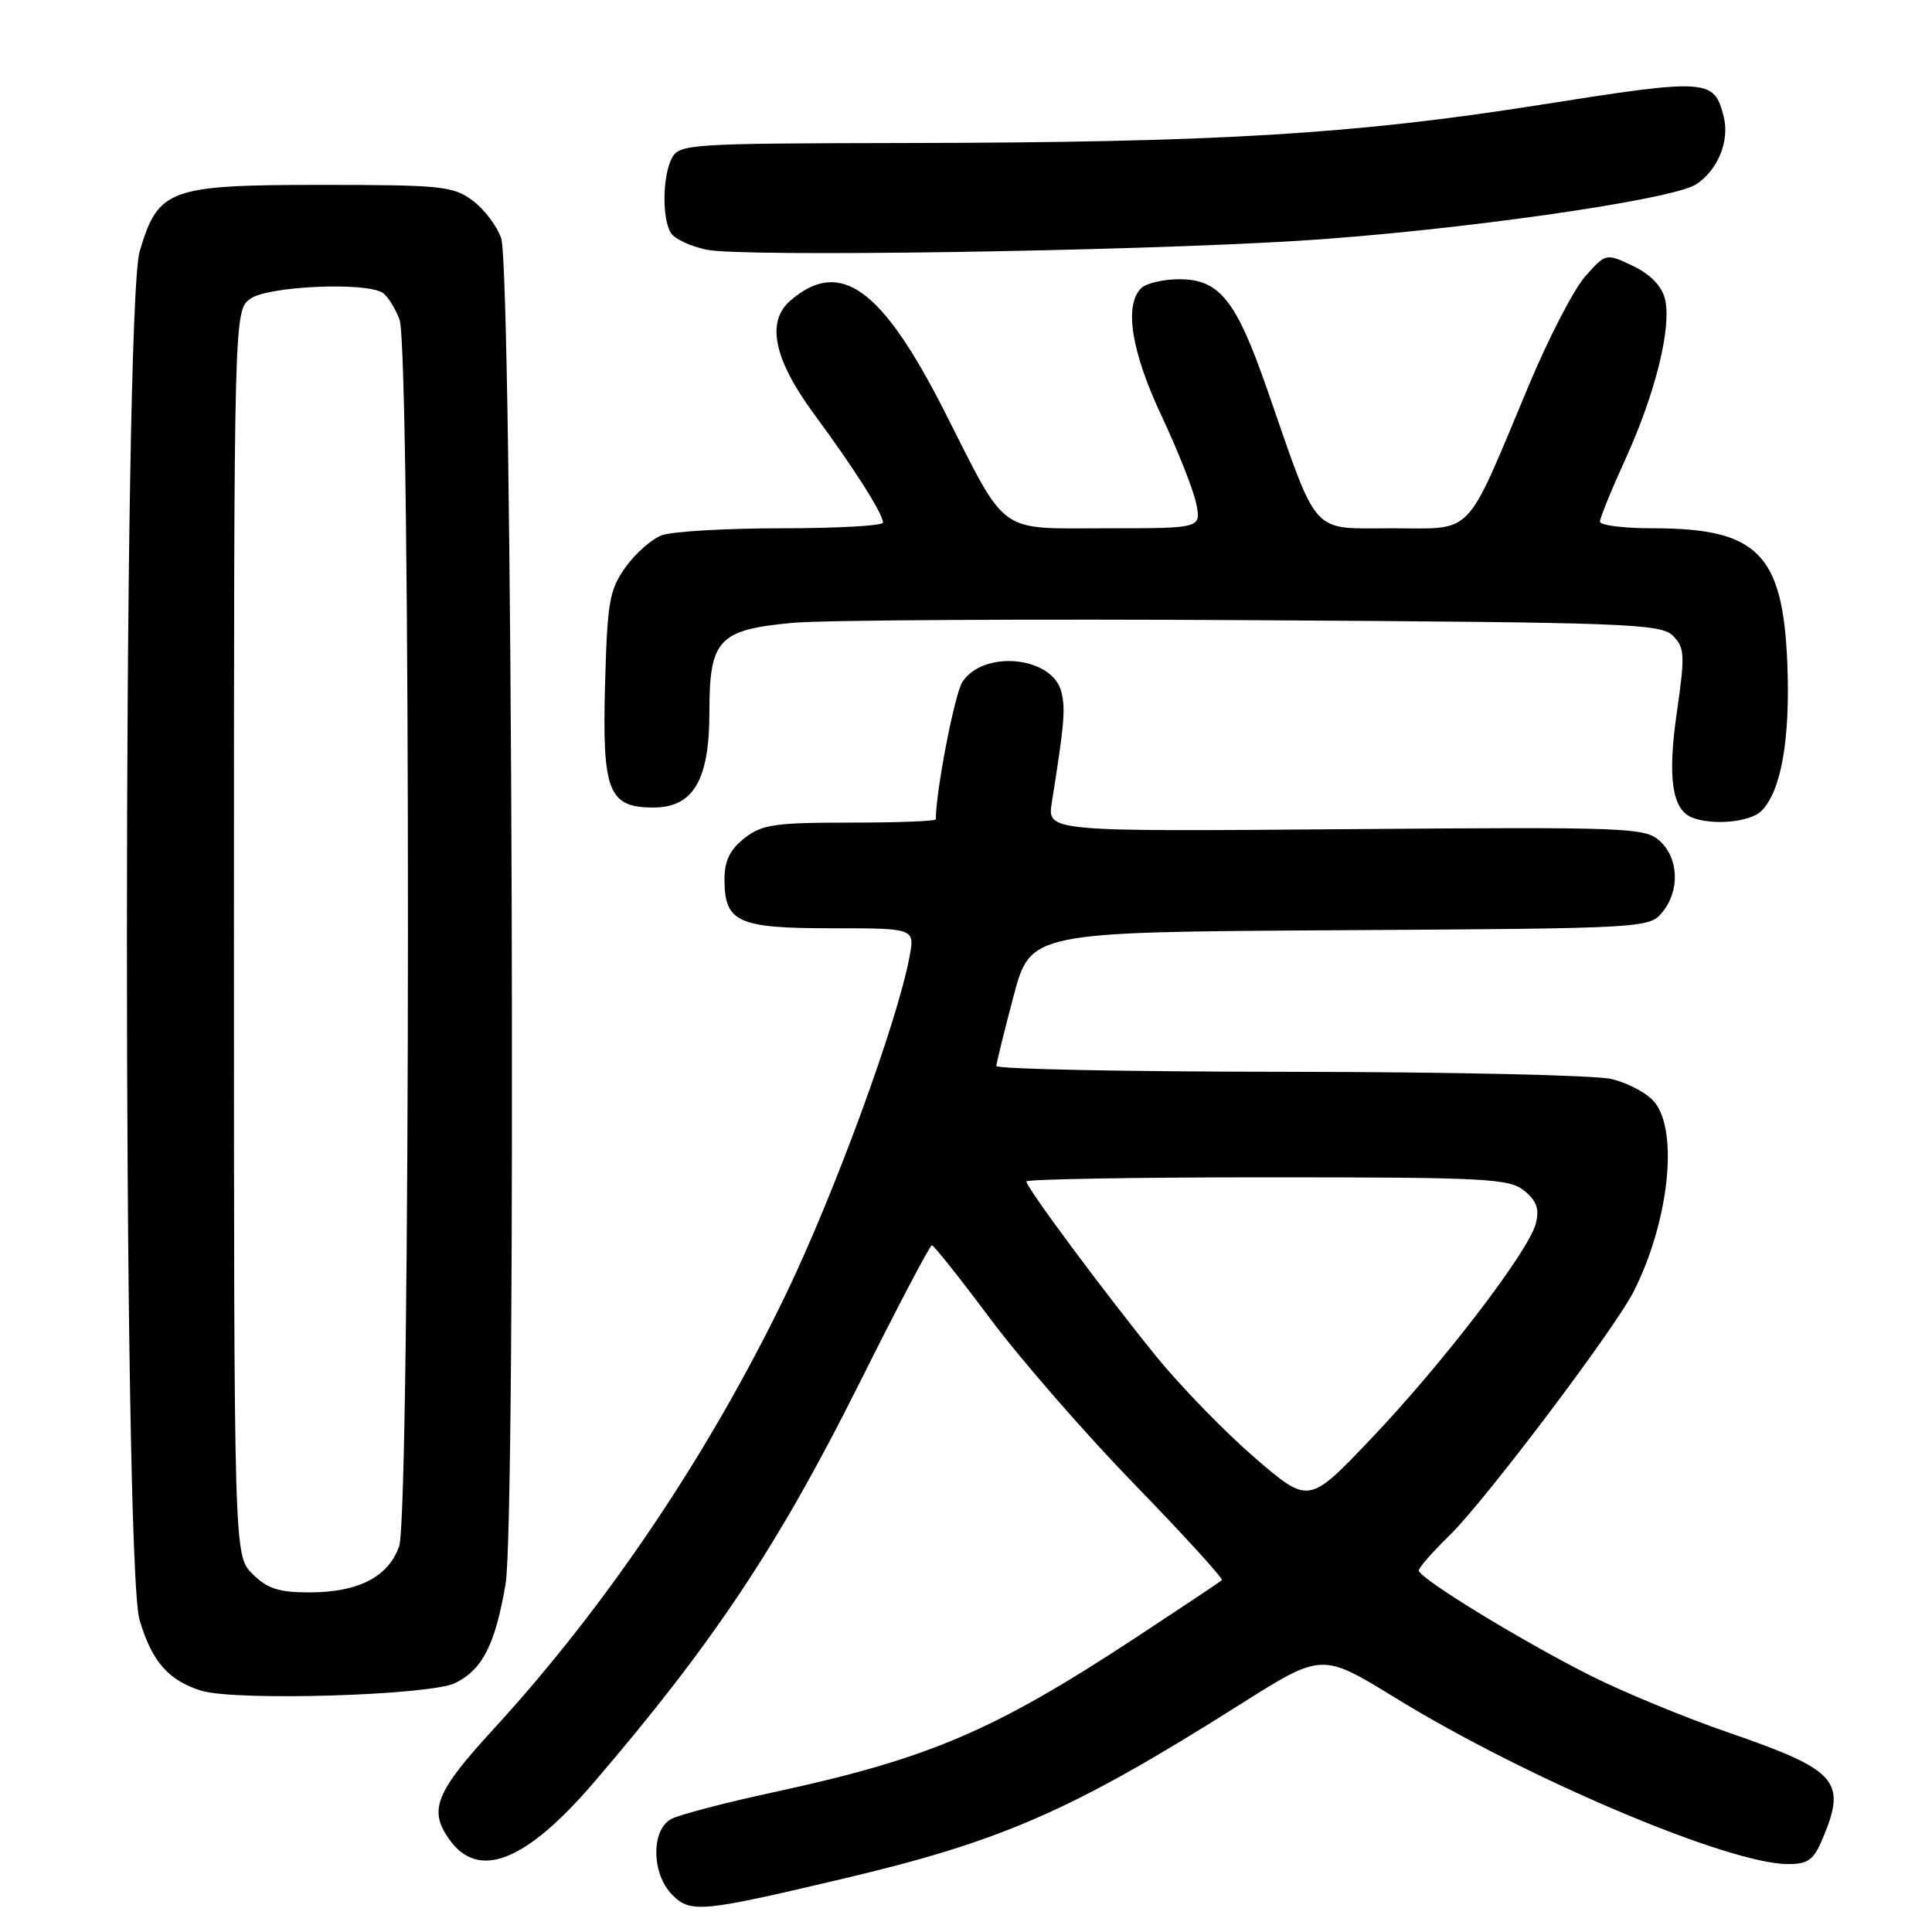 <?xml version="1.0" encoding="UTF-8" standalone="no"?>
<!DOCTYPE svg PUBLIC "-//W3C//DTD SVG 1.1//EN" "http://www.w3.org/Graphics/SVG/1.1/DTD/svg11.dtd" >
<svg xmlns="http://www.w3.org/2000/svg" xmlns:xlink="http://www.w3.org/1999/xlink" version="1.1" viewBox="0 0 256 256">
 <g >
 <path fill="currentColor"
d=" M 111.50 248.99 C 132.81 243.97 142.01 239.94 164.33 225.84 C 175.16 219.00 175.16 219.00 184.83 224.94 C 202.28 235.67 229.05 247.00 236.92 247.00 C 239.61 247.00 240.33 246.46 241.55 243.53 C 244.72 235.96 243.44 234.54 229.00 229.56 C 223.22 227.57 214.97 224.16 210.66 221.98 C 201.47 217.35 188.00 209.10 188.00 208.10 C 188.00 207.72 189.83 205.63 192.07 203.45 C 196.73 198.92 213.92 176.15 216.46 171.15 C 221.11 161.98 222.44 150.00 219.25 146.06 C 218.29 144.87 215.70 143.48 213.50 142.97 C 211.30 142.46 192.06 142.04 170.75 142.02 C 149.44 142.01 132.01 141.66 132.02 141.25 C 132.04 140.84 133.06 136.68 134.30 132.00 C 136.56 123.50 136.56 123.50 177.53 123.26 C 217.89 123.02 218.53 122.98 220.25 120.90 C 222.61 118.04 222.46 113.73 219.93 111.43 C 217.96 109.65 215.83 109.57 178.31 109.87 C 138.76 110.19 138.76 110.19 139.37 106.35 C 141.04 95.83 141.20 93.94 140.63 91.66 C 139.45 86.96 130.29 86.07 127.51 90.38 C 126.49 91.97 124.00 104.85 124.00 108.57 C 124.00 108.81 118.89 109.00 112.63 109.00 C 102.65 109.00 100.95 109.25 98.63 111.07 C 96.72 112.58 96.00 114.07 96.00 116.50 C 96.00 122.21 97.72 123.00 110.18 123.00 C 121.22 123.00 121.22 123.00 120.52 126.75 C 118.90 135.45 110.56 158.19 104.07 171.64 C 93.89 192.71 80.36 212.81 65.36 229.15 C 57.74 237.45 56.78 239.82 59.48 243.66 C 63.35 249.20 69.63 246.75 78.70 236.17 C 94.53 217.71 103.17 204.72 113.89 183.25 C 118.91 173.21 123.22 165.00 123.48 165.00 C 123.73 165.00 127.22 169.39 131.22 174.75 C 135.22 180.11 143.85 190.02 150.40 196.76 C 156.95 203.51 162.13 209.19 161.90 209.39 C 161.68 209.59 156.55 213.01 150.50 216.99 C 131.66 229.37 123.10 233.02 102.56 237.47 C 96.14 238.85 90.01 240.46 88.94 241.03 C 86.25 242.47 86.32 248.32 89.08 251.08 C 91.51 253.51 92.91 253.38 111.50 248.99 Z  M 60.32 223.01 C 63.93 221.23 65.61 217.93 66.99 209.91 C 68.44 201.52 67.89 35.88 66.41 31.57 C 65.85 29.95 64.15 27.70 62.62 26.57 C 60.07 24.67 58.48 24.50 42.68 24.50 C 22.36 24.50 20.97 25.01 18.51 33.29 C 16.26 40.86 16.25 207.10 18.49 214.65 C 20.13 220.16 22.29 222.64 26.64 224.02 C 31.13 225.43 56.98 224.66 60.32 223.01 Z  M 233.40 107.45 C 236.02 104.83 237.23 97.95 236.83 87.91 C 236.24 73.36 232.90 70.00 219.03 70.00 C 215.16 70.00 212.00 69.61 212.00 69.12 C 212.00 68.64 213.52 64.91 215.38 60.83 C 219.37 52.08 221.54 43.27 220.61 39.58 C 220.18 37.88 218.67 36.34 216.38 35.24 C 212.80 33.54 212.80 33.54 210.08 36.58 C 208.58 38.26 205.20 44.78 202.57 51.07 C 193.99 71.54 195.46 70.00 184.44 70.00 C 173.56 70.00 174.77 71.35 167.92 51.63 C 163.80 39.76 161.60 37.00 156.25 37.00 C 154.13 37.00 151.86 37.54 151.20 38.20 C 148.92 40.48 149.92 46.63 153.93 55.15 C 156.09 59.74 158.15 64.96 158.51 66.75 C 159.16 70.00 159.16 70.00 146.65 70.00 C 132.00 70.00 133.59 71.15 125.14 54.49 C 116.84 38.14 111.32 34.17 104.75 39.81 C 101.48 42.61 102.52 47.61 107.88 54.88 C 113.19 62.08 116.99 68.06 117.00 69.25 C 117.00 69.66 110.95 70.00 103.57 70.00 C 96.18 70.00 89.03 70.42 87.68 70.93 C 86.34 71.44 84.17 73.35 82.87 75.18 C 80.74 78.16 80.47 79.76 80.17 90.83 C 79.79 104.88 80.63 107.00 86.58 107.00 C 91.87 107.00 94.00 103.37 94.00 94.37 C 94.00 84.69 95.19 83.43 105.16 82.52 C 109.20 82.16 136.67 82.00 166.22 82.18 C 215.64 82.47 220.07 82.64 221.67 84.24 C 223.24 85.82 223.29 86.75 222.19 94.39 C 220.94 103.02 221.55 107.26 224.19 108.32 C 226.92 109.41 231.92 108.94 233.40 107.45 Z  M 172.00 31.91 C 192.37 30.65 221.56 26.52 224.74 24.43 C 227.62 22.55 229.21 18.67 228.40 15.47 C 227.13 10.42 226.37 10.37 203.96 13.91 C 179.41 17.79 161.19 18.89 119.79 18.95 C 91.46 19.00 90.02 19.09 89.04 20.93 C 87.78 23.29 87.70 28.99 88.91 30.89 C 89.40 31.66 91.53 32.65 93.65 33.09 C 98.34 34.08 149.25 33.31 172.00 31.91 Z  M 166.29 193.18 C 162.38 189.81 156.51 183.78 153.25 179.78 C 146.37 171.31 136.00 157.36 136.00 156.55 C 136.00 156.25 150.35 156.00 167.89 156.00 C 196.91 156.00 199.97 156.16 201.97 157.77 C 203.61 159.11 203.99 160.18 203.51 162.11 C 202.59 165.77 191.12 180.74 181.55 190.77 C 173.41 199.31 173.41 199.31 166.29 193.18 Z  M 33.45 208.55 C 31.00 206.09 31.00 206.09 31.00 123.60 C 31.00 41.11 31.00 41.11 33.22 39.56 C 35.57 37.91 48.42 37.34 50.69 38.79 C 51.34 39.20 52.35 40.80 52.94 42.34 C 54.46 46.33 54.41 200.52 52.89 204.88 C 51.48 208.94 47.48 211.00 41.00 211.00 C 36.93 211.00 35.42 210.51 33.45 208.55 Z "/>
</g>
</svg>